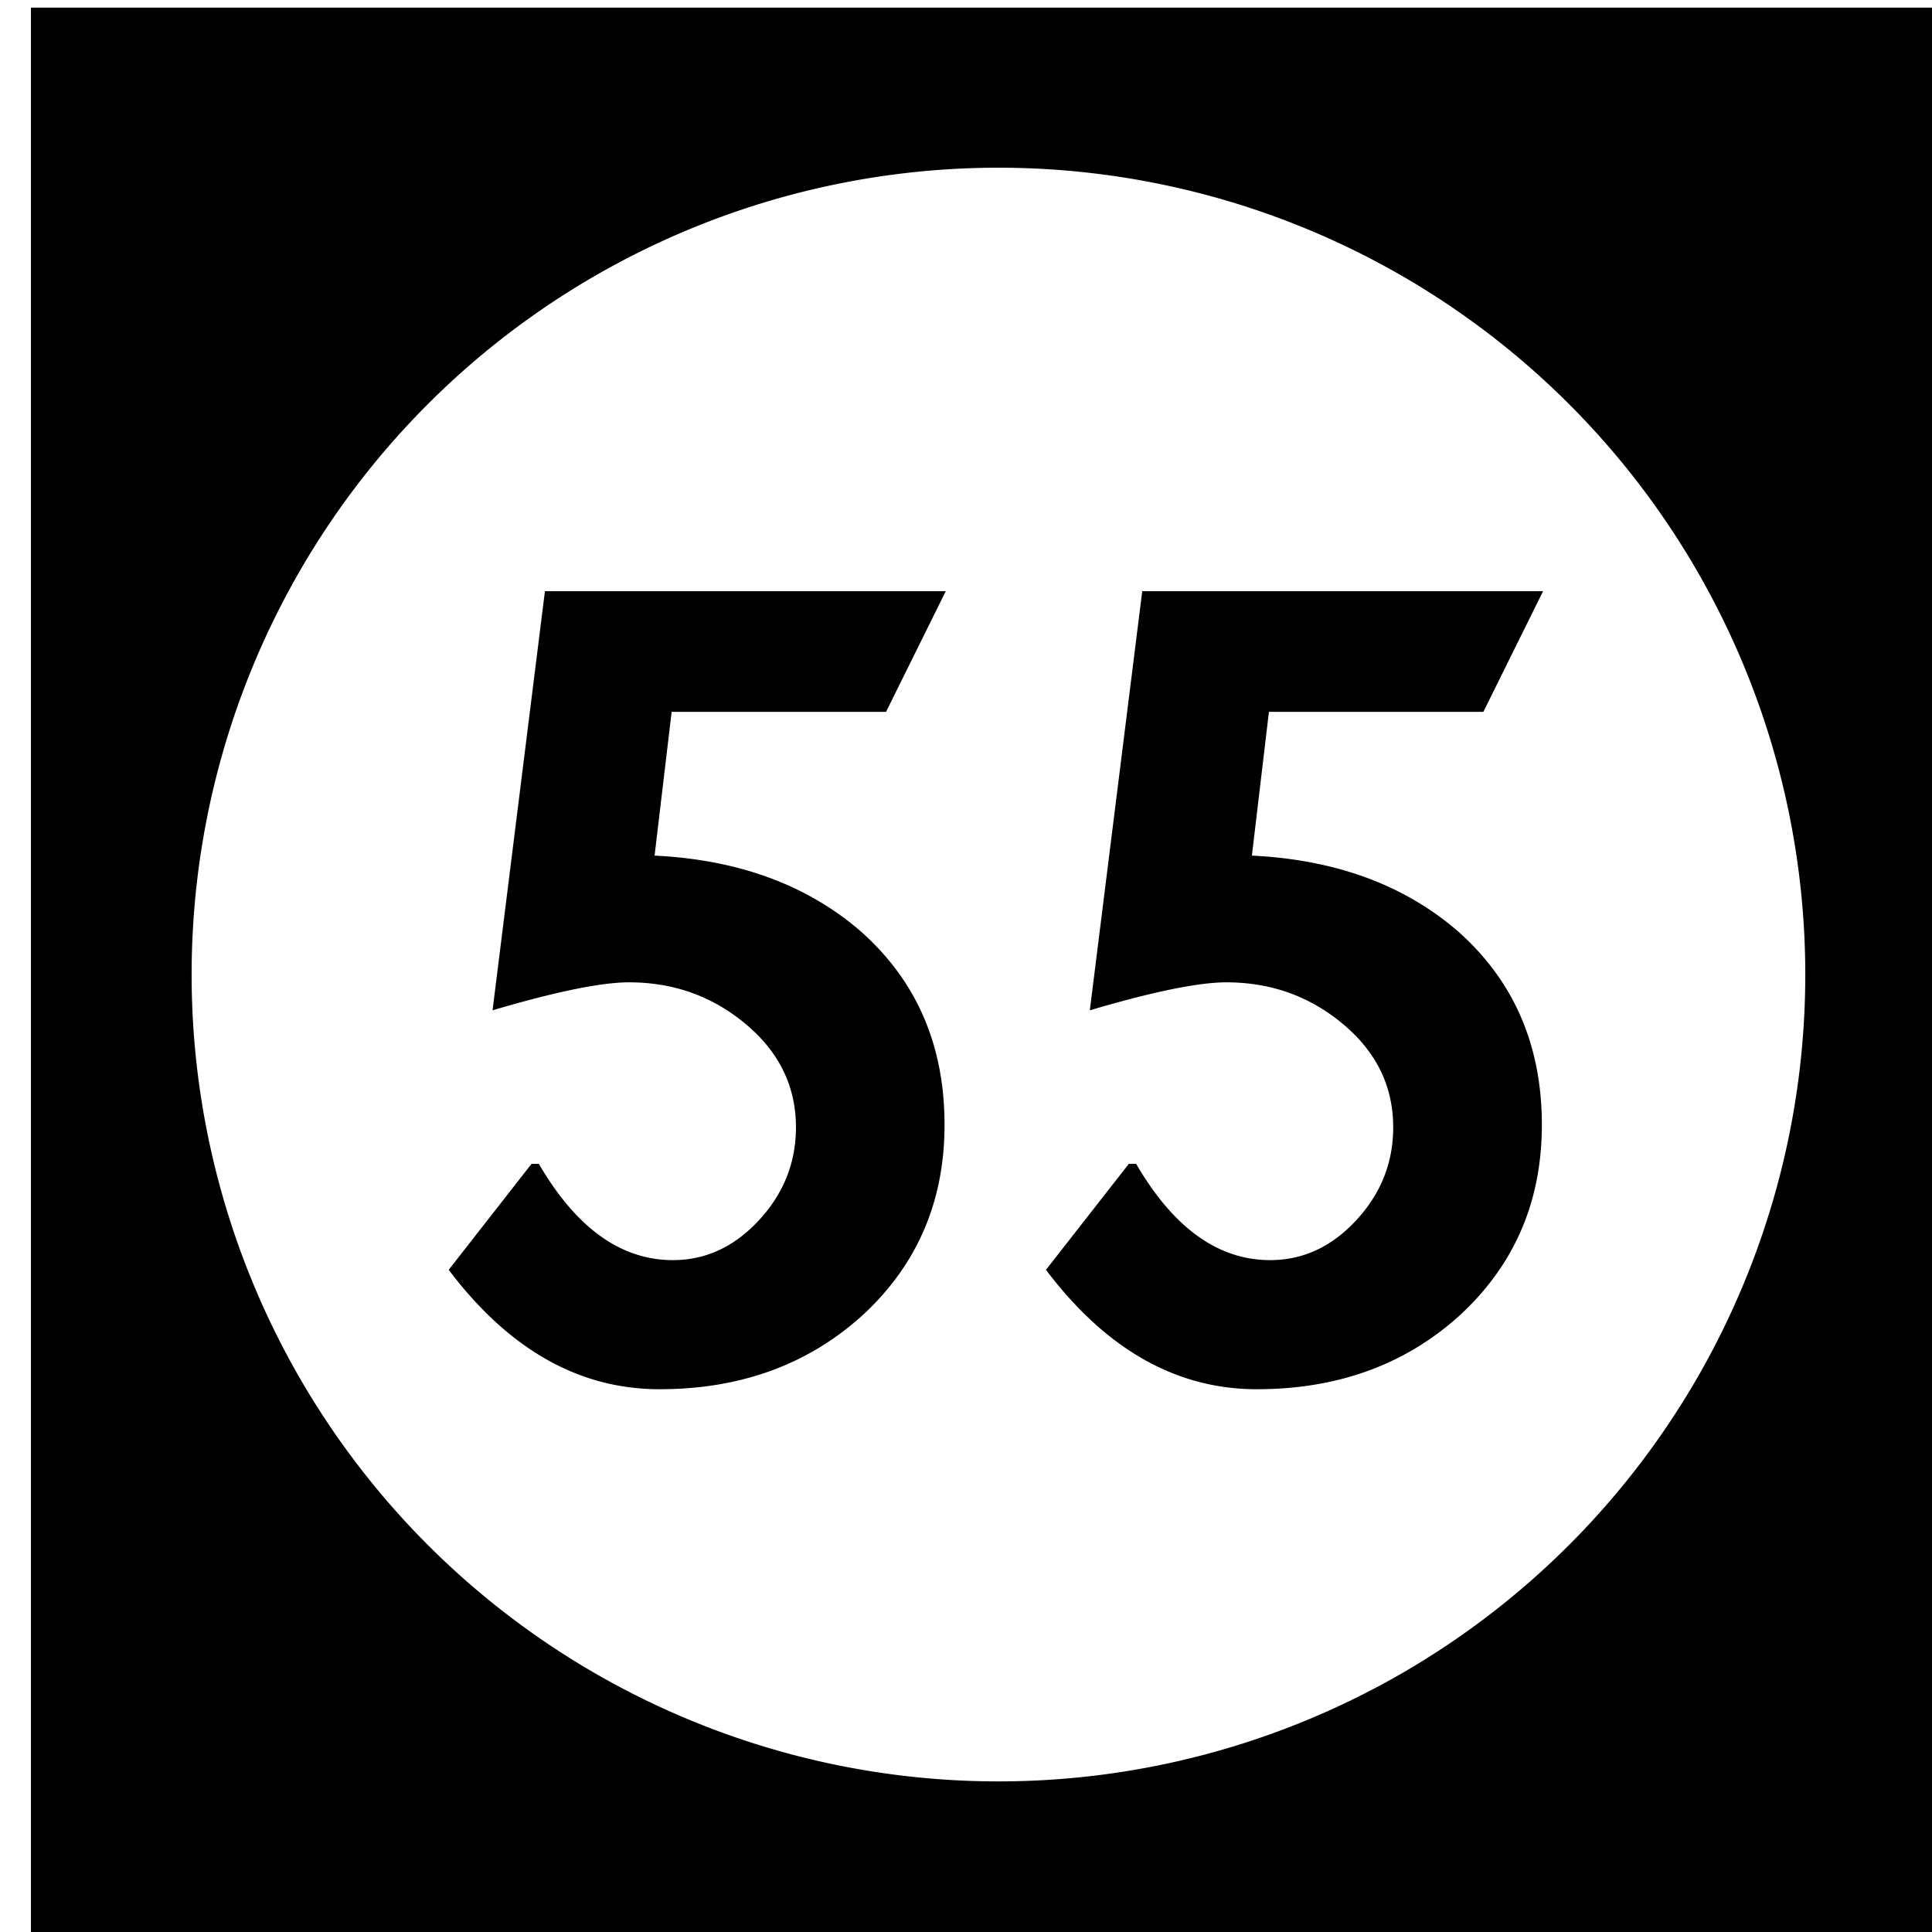 <?xml version='1.0' encoding='UTF-8'?>
<!-- Created with Inkscape (http://www.inkscape.org/) and export_objects.py -->
<svg xmlns:cc="http://creativecommons.org/ns#" xmlns:dc="http://purl.org/dc/elements/1.1/" xmlns:inkscape="http://www.inkscape.org/namespaces/inkscape" xmlns:rdf="http://www.w3.org/1999/02/22-rdf-syntax-ns#" xmlns:sodipodi="http://sodipodi.sourceforge.net/DTD/sodipodi-0.dtd" xmlns:xlink="http://www.w3.org/1999/xlink" xmlns="http://www.w3.org/2000/svg" version="1.1" width="0.75in" height="0.75in" viewBox="0 0 19.05 19.05" id="svg8" inkscape:version="0.92.3 (2405546, 2018-03-11)" sodipodi:docname="tile-55.svg"><sodipodi:namedview id="base" pagecolor="#ffffff" bordercolor="#666666" borderopacity="1.0" inkscape:pageopacity="0.0" inkscape:pageshadow="2" inkscape:zoom="1.372378" inkscape:cx="4212.1852" inkscape:cy="477.45784" inkscape:document-units="in" inkscape:current-layer="layer3" showgrid="true" units="in" inkscape:snap-others="true" inkscape:snap-grids="true" inkscape:window-width="1280" inkscape:window-height="940" inkscape:window-x="1909" inkscape:window-y="43" inkscape:window-maximized="1" inkscape:snap-midpoints="false" inkscape:object-nodes="true" inkscape:snap-text-baseline="true" inkscape:snap-smooth-nodes="false" showguides="false" inkscape:snap-object-midpoints="true" inkscape:snap-center="true" inkscape:snap-to-guides="false" inkscape:snap-nodes="true" inkscape:snap-intersection-paths="false">
    <inkscape:grid type="xygrid" id="grid10" units="pt" spacingx="3.175" spacingy="3.175"/>
    <sodipodi:guide position="380.206,103.188" orientation="0,1" id="guide9455" inkscape:locked="false"/>
  </sodipodi:namedview>
  <g inkscape:groupmode="layer" inkscape:label="tile-" transform="matrix(1,0,0,1,-193.675,-47.625)"><path style="display:inline;opacity:1;fill:#000000;fill-opacity:1;stroke:none;stroke-width:0.667;stroke-linecap:butt;stroke-linejoin:miter;stroke-miterlimit:47.146;stroke-dasharray:none;stroke-dashoffset:0;stroke-opacity:1;paint-order:markers fill stroke" d="M 732 180 L 732 252 L 804 252 L 804 180 L 732 180 z M 768 185.957 A 30.022 30.022 0 0 1 798.021 215.979 A 30.022 30.022 0 0 1 768 246 A 30.022 30.022 0 0 1 737.979 215.979 A 30.022 30.022 0 0 1 768 185.957 z M 751.125 201.715 L 749.176 217.309 C 751.533 216.613 753.226 216.268 754.254 216.268 C 755.856 216.268 757.26 216.75 758.469 217.717 C 759.799 218.775 760.465 220.091 760.465 221.662 C 760.465 222.992 759.995 224.155 759.059 225.152 C 758.152 226.119 757.094 226.604 755.885 226.604 C 753.951 226.604 752.289 225.409 750.898 223.021 L 750.627 223.021 L 747.545 226.965 C 749.781 229.927 752.395 231.408 755.387 231.408 C 758.409 231.408 760.932 230.486 762.957 228.643 C 764.982 226.769 765.994 224.411 765.994 221.57 C 765.994 218.609 764.953 216.207 762.867 214.363 C 760.873 212.641 758.318 211.704 755.205 211.553 L 755.84 206.203 L 763.818 206.203 L 766.039 201.715 L 751.125 201.715 z M 773.35 201.715 L 771.4 217.309 C 773.758 216.613 775.449 216.268 776.477 216.268 C 778.078 216.268 779.484 216.75 780.693 217.717 C 782.023 218.775 782.688 220.091 782.688 221.662 C 782.688 222.992 782.22 224.155 781.283 225.152 C 780.377 226.119 779.318 226.604 778.109 226.604 C 776.175 226.604 774.513 225.409 773.123 223.021 L 772.852 223.021 L 769.768 226.965 C 772.004 229.927 774.619 231.408 777.611 231.408 C 780.634 231.408 783.157 230.486 785.182 228.643 C 787.207 226.769 788.219 224.411 788.219 221.57 C 788.219 218.609 787.175 216.207 785.09 214.363 C 783.095 212.641 780.543 211.704 777.43 211.553 L 778.064 206.203 L 786.043 206.203 L 788.264 201.715 L 773.35 201.715 z " transform="scale(0.265)" id="rect2238" inkscape:label="55"/>
    </g></svg>
